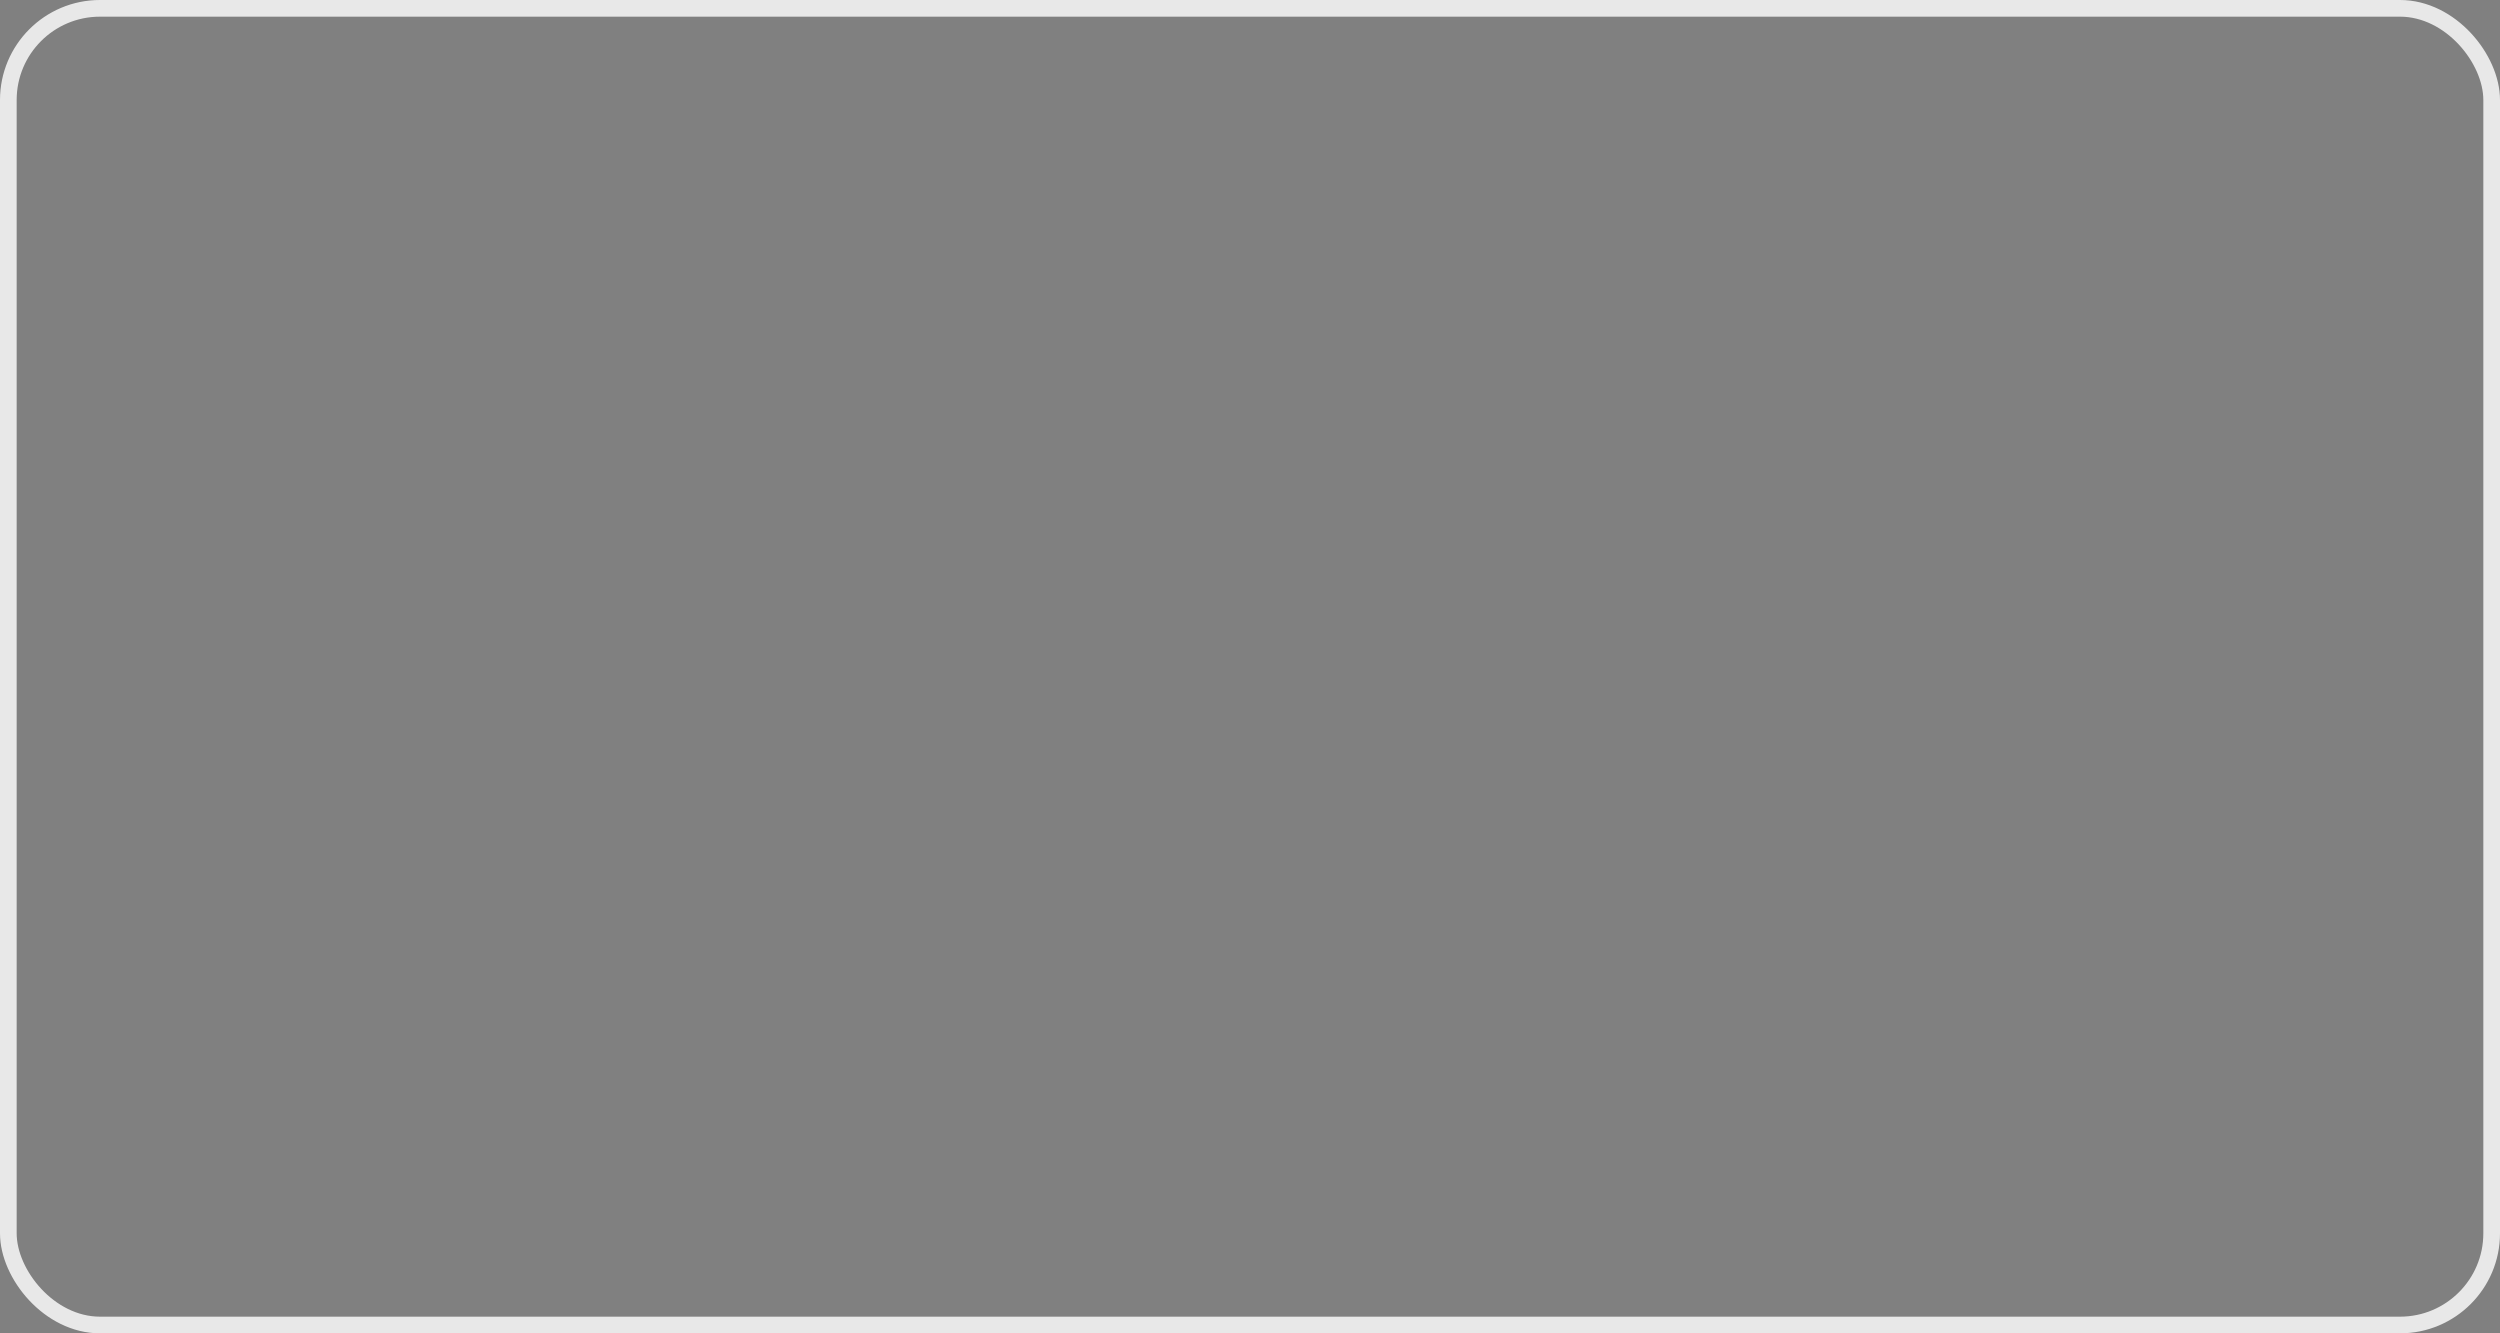<svg width="150" height="80" viewBox="0 0 150 80" fill="none" xmlns="http://www.w3.org/2000/svg">
<rect x="0" y="0" width="150" height="80" fill="#808080" stroke="none"/>
<g clip-path="url(#clip0)">
<path d="M67.6 154.999H5.9C5.709 154.804 5.571 154.563 5.5 154.299C2.651 147.801 0.732 140.933 -0.2 133.899C-1.098 126.832 -0.097 119.652 2.7 113.099C4.4 109.299 6.4 105.699 8.4 102.099C10.839 98.088 12.85 93.831 14.4 89.399C15.455 86.478 16.029 83.405 16.1 80.299C16.1 72.699 13 66.899 6.4 63.099C1.771 60.521 -3.519 59.373 -8.8 59.799C-9.778 59.835 -10.749 59.969 -11.7 60.199C-12.1 60.299 -12.5 60.399 -12.8 60.099V-58.401C-12.665 -58.6 -12.488 -58.766 -12.28 -58.888C-12.072 -59.009 -11.84 -59.082 -11.6 -59.101C-8.018 -60.612 -4.301 -61.783 -0.5 -62.601C5.1 -63.801 10.7 -64.601 16.2 -66.001C23.215 -67.675 29.729 -71.001 35.2 -75.701C39.509 -79.456 43.101 -83.962 45.8 -89.001C48.699 -94.13 50.599 -99.763 51.4 -105.601C52.351 -112.247 51.943 -119.017 50.2 -125.501C49.672 -127.467 49.038 -129.403 48.3 -131.301C48.227 -131.682 48.009 -132.02 47.692 -132.243C47.375 -132.467 46.983 -132.559 46.6 -132.501H-11C-11.6 -132.501 -12.3 -132.301 -12.8 -132.801C-13.3 -133.301 -12.9 -133.001 -12.7 -133.001H149C149.9 -133.001 150 -132.801 150 -132.001C149.933 -36.667 149.9 58.699 149.9 154.099C149.9 154.399 150.2 154.699 149.8 154.999L149.5 154.599C149.417 154.138 149.383 153.668 149.4 153.199V47.099C149.4 46.699 149.5 46.299 149.5 45.899C149.45 45.468 149.45 45.031 149.5 44.599V29.599C149.5 28.499 149.4 28.399 148.3 28.599C141.682 29.775 135.441 32.518 130.1 36.599C125.873 40.152 122.577 44.683 120.5 49.799C119.1 52.799 117.9 55.899 116.6 58.999C116.49 59.46 116.246 59.877 115.9 60.199C114.176 60.432 112.431 60.465 110.7 60.299C108 60.199 105.4 59.899 102.7 59.699H95.1C90.656 59.692 86.249 60.506 82.1 62.099C79.122 63.234 76.426 65.002 74.199 67.281C71.971 69.56 70.266 72.296 69.2 75.299C68.692 76.573 68.258 77.876 67.9 79.199C67.8 79.499 67.8 79.899 67.5 80.099C67.2 80.299 64.8 80.499 63.5 80.799C58.132 81.662 53.168 84.179 49.3 87.999C46.688 90.49 44.937 93.747 44.3 97.299C43.737 100.646 44.154 104.084 45.5 107.199C47.149 110.973 49.451 114.426 52.3 117.399C55.1 120.499 58.1 123.399 60.7 126.799C64.353 131.344 66.672 136.814 67.4 142.599L67.7 144.399C67.933 146.19 67.966 148.001 67.8 149.799C67.968 151.431 67.934 153.076 67.7 154.699C67.704 154.754 67.698 154.808 67.681 154.86C67.664 154.911 67.636 154.959 67.6 154.999Z" fill="#FDFDFD"/>
<path d="M-12.8 60.099C-10.072 59.532 -7.276 59.364 -4.5 59.599C1.1 60.099 6.2 61.799 10.4 65.699C13.887 68.879 16.002 73.29 16.3 77.999C16.7 83.399 15.3 88.499 13.2 93.399C11.1 98.299 8.7 101.999 6.3 106.299C3.687 110.868 1.734 115.783 0.5 120.899C-0.215 124.723 -0.383 128.628 -4.86374e-05 132.499C0.6 140.099 2.9 147.299 5.7 154.299C5.8 154.599 5.8 154.699 5.6 154.799H-12.8V60.099Z" fill="#001469"/>
<path d="M149.7 154.699H88.6C88.3 154.399 88.4 154.099 88.4 153.699C88.3 145.999 86.3 138.799 83.4 131.799C80.5 124.799 77.6 120.099 74.8 114.299C72.066 108.947 69.92 103.314 68.4 97.499C67.782 94.806 67.413 92.061 67.3 89.299C67.168 86.589 67.335 83.873 67.8 81.199C67.764 80.943 67.79 80.682 67.877 80.438C67.965 80.194 68.11 79.975 68.3 79.799C69.006 79.553 69.754 79.451 70.5 79.499C74.8 79.099 79.1 79.499 83.3 79.499C87.462 79.502 91.615 79.1 95.7 78.299C99.502 77.559 103.08 75.945 106.152 73.585C109.224 71.224 111.705 68.183 113.4 64.699C113.928 63.396 114.598 62.155 115.4 60.999C116.315 60.761 117.255 60.627 118.2 60.599C123.569 60.391 128.856 59.205 133.8 57.099C139.594 54.708 144.736 50.971 148.8 46.199C149.1 45.999 149.2 45.599 149.7 45.699C150.2 45.799 149.8 46.299 149.8 46.599V154.099C149.8 154.299 149.7 154.499 149.7 154.699Z" fill="#FE6600"/>
<path d="M115.9 60.099C118 55.199 119.7 50.099 122.4 45.499C126.1 38.799 131.7 34.299 138.7 31.199C141.971 29.827 145.396 28.853 148.9 28.299C149.4 28.199 149.8 28.099 149.8 28.799C149.7 33.999 149.7 39.199 149.7 44.399C149.523 44.987 149.175 45.509 148.7 45.899C144.97 50.171 140.411 53.641 135.3 56.099C131.191 58.075 126.809 59.423 122.3 60.099L116.8 60.499C116.5 60.499 116 60.599 115.9 60.099Z" fill="#FE6600"/>
<path d="M115.9 60.1C117.938 60.25 119.987 60.149 122 59.8C129.321 58.895 136.282 56.104 142.2 51.7C144.964 49.554 147.48 47.105 149.7 44.4C149.802 44.828 149.802 45.273 149.7 45.7C148.1 47.4 146.5 49.1 144.8 50.6C139.442 55.215 133.013 58.412 126.1 59.9C122.611 60.612 119.061 60.981 115.5 61C115.3 61.144 115.072 61.244 114.831 61.296C114.59 61.347 114.341 61.349 114.1 61.3C111.9 61 109.8 61.2 107.7 61C105.6 60.8 102.2 60.5 99.5 60.4C92.7 60.2 86 60.7 79.9 64.1C73.8 67.5 71.1 71.7 69.3 77.6C69.133 78.413 68.829 79.19 68.4 79.9C67.856 81.89 67.554 83.938 67.5 86C67.1 94.4 69.6 102.1 72.9 109.6C75.2 114.7 77.8 119.6 80.3 124.5C83.422 130.304 85.775 136.489 87.3 142.9C88.231 146.763 88.668 150.728 88.6 154.7C88.343 154.801 88.057 154.801 87.8 154.7C87.936 152.156 87.768 149.605 87.3 147.1C86.3 139.6 83.4 132.8 80.2 126.1C77 119.4 73.3 113 70.6 106.2C67.706 99.419 66.406 92.063 66.8 84.7C66.9 83.2 67.2 81.7 67.4 80.2C68.114 76.808 69.399 73.562 71.2 70.6C74.6 65.2 79.7 62.1 85.8 60.5C90.423 59.457 95.167 59.053 99.9 59.3C104.9 59.5 109.9 60.1 114.9 60.1H115.9Z" fill="#020101"/>
<path d="M68.4 79.899C70.2 71.299 75 65.199 83.4 62.199C88.8 60.199 94.3 59.899 100 60.199L112.9 60.899H115.5C113.968 64.619 111.841 68.064 109.2 71.099C105.5 75.099 100.8 77.299 95.5 78.499C92.342 79.167 89.127 79.535 85.9 79.599C83.1 79.699 80.4 79.599 77.7 79.499C75 79.399 71.5 79.699 68.4 79.899Z" fill="#FEFEFE"/>
</g>
<rect x="0.5" y="0.5" width="149" height="79" rx="5.5" stroke="#E8E8E8"/>
<defs>
<clipPath id="clip0">
</clipPath>
</defs>
</svg>

